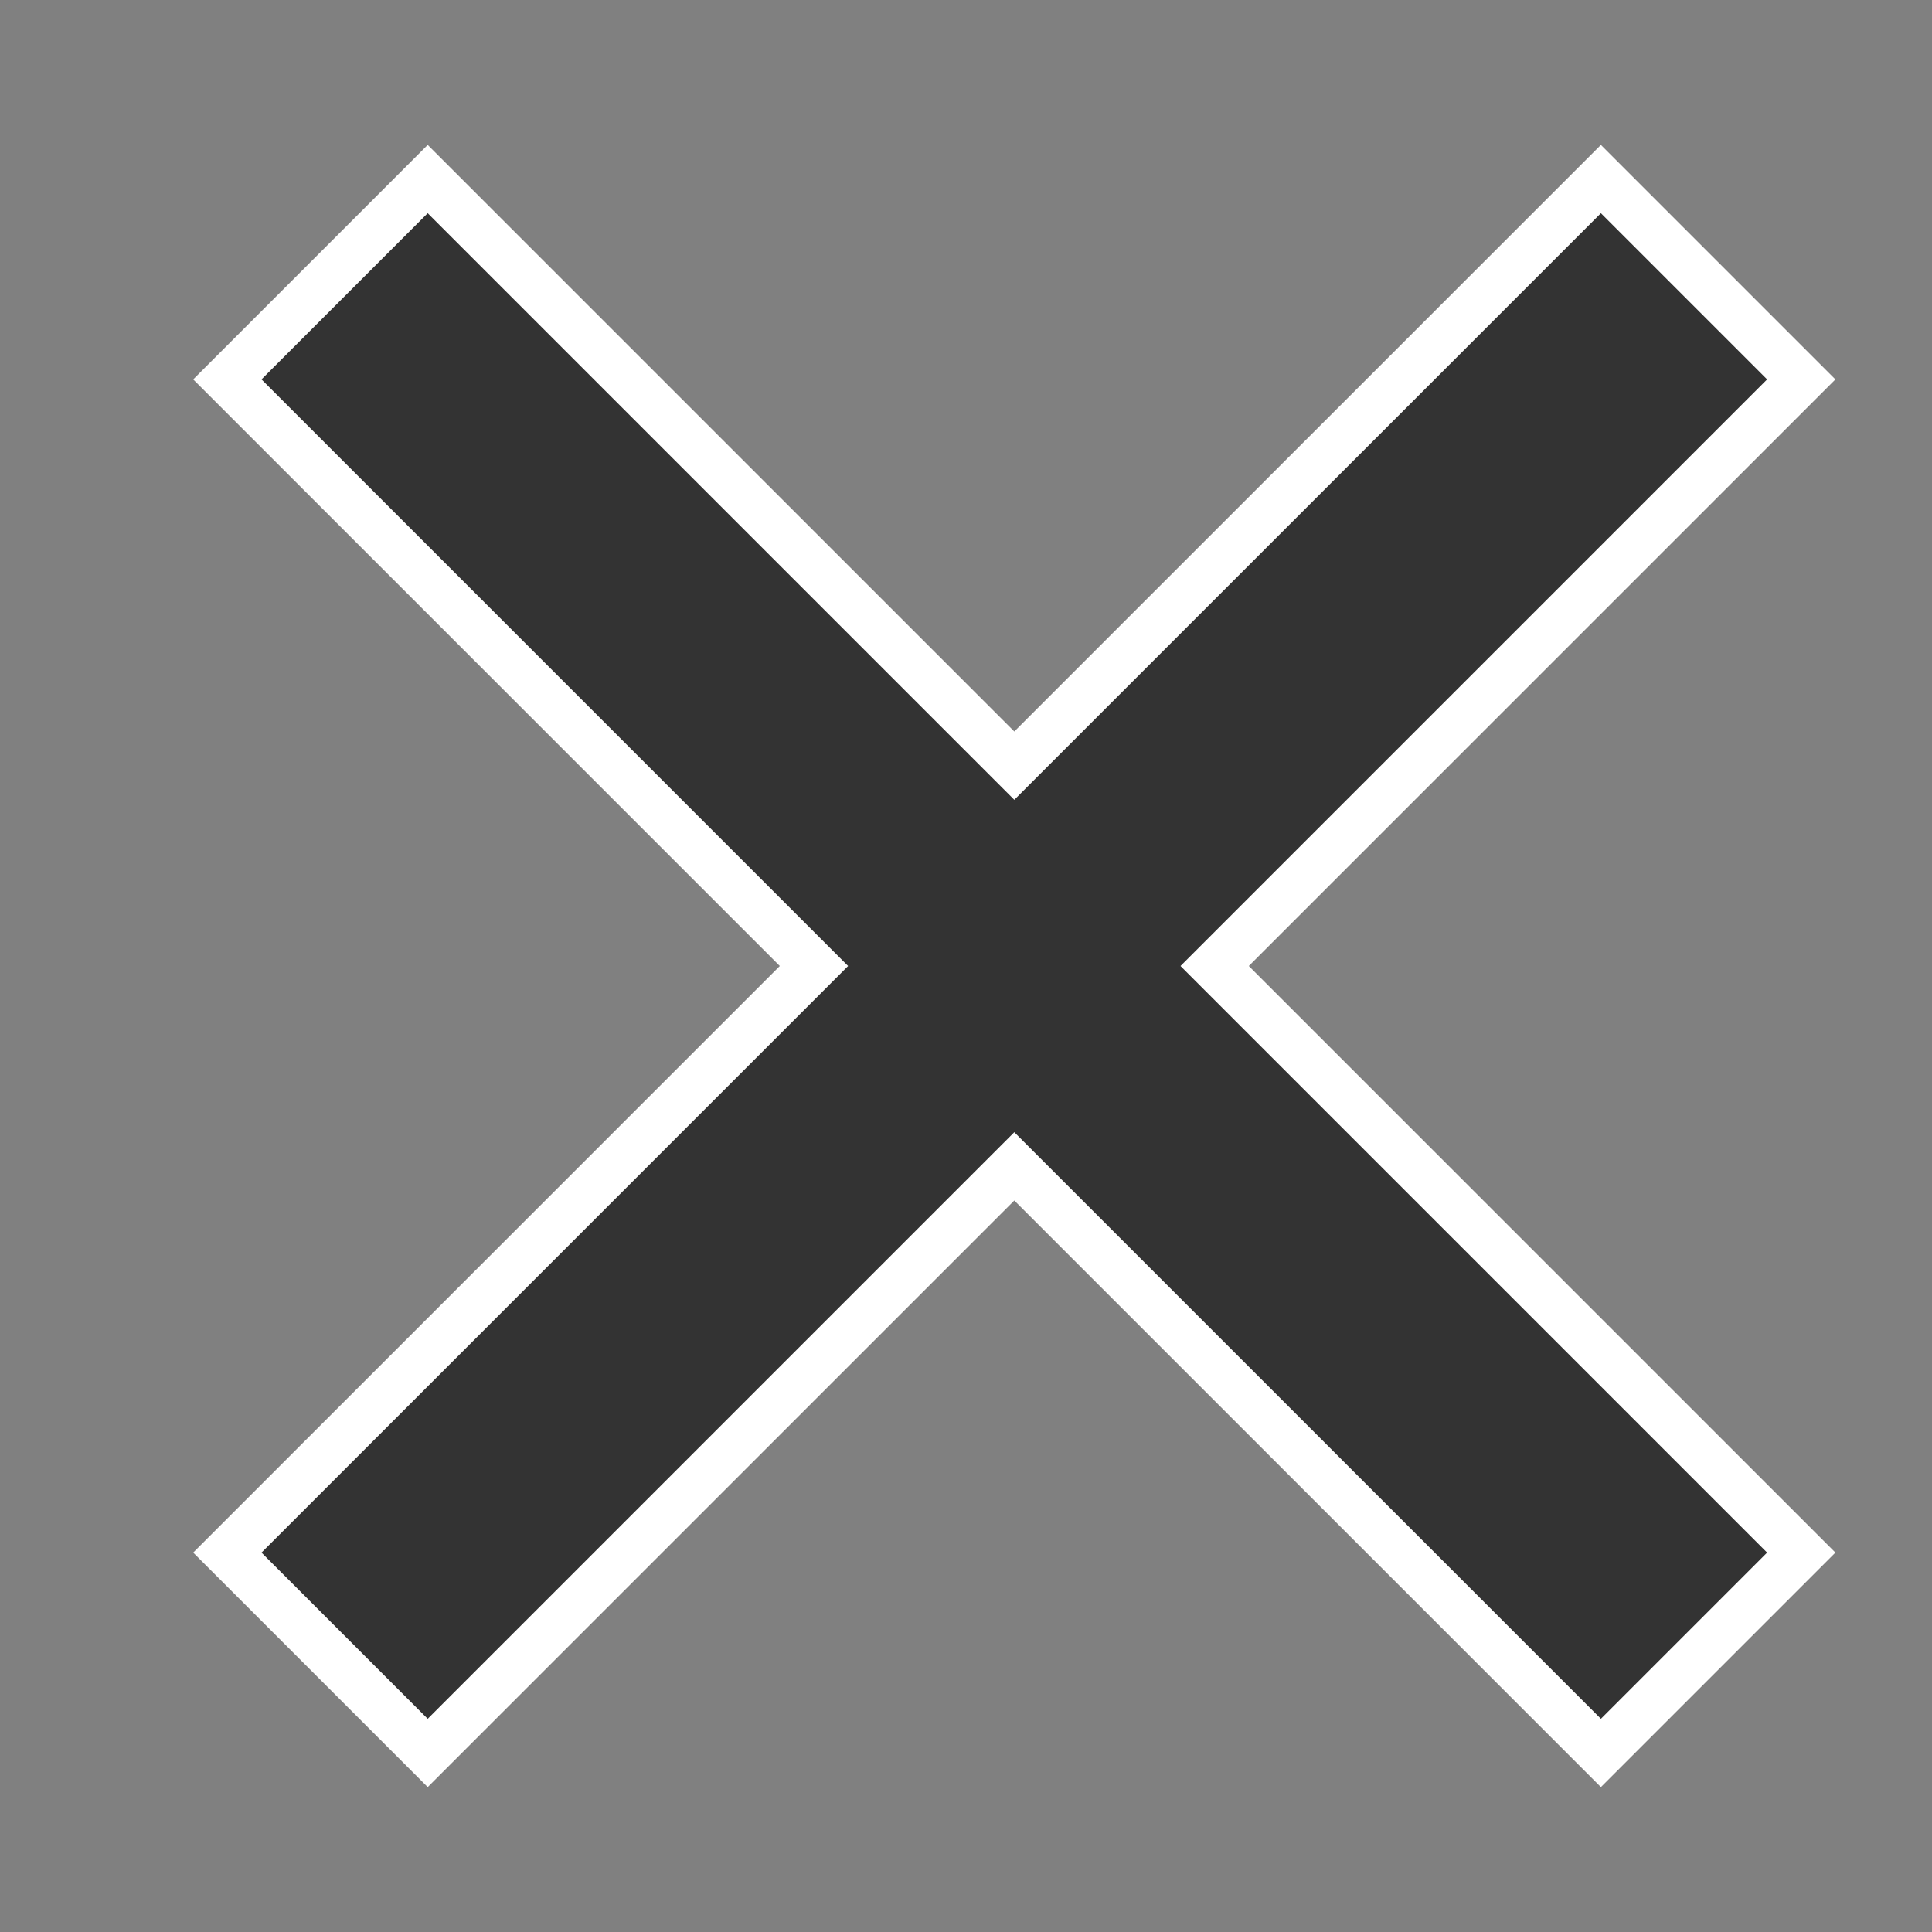<?xml version="1.0" encoding="UTF-8"?>
<svg xmlns="http://www.w3.org/2000/svg" xmlns:xlink="http://www.w3.org/1999/xlink" width="40pt" height="40pt" viewBox="0 0 40 40" version="1.1">
<rect x="0" y="0" width="40" height="40" fill="#808080" stroke="none"/>
<g id="surface23025994">
<path style=" stroke:none;fill-rule:nonzero;fill:rgb(20%,20%,20%);fill-opacity:1;" d="M 21 24.148 L 8.855 36.293 L 4.707 32.145 L 16.852 20 L 4.707 7.855 L 8.855 3.707 L 21 15.852 L 33.145 3.707 L 37.293 7.855 L 25.148 20 L 37.293 32.145 L 33.145 36.293 Z M 21 24.148 "/>
<path style=" stroke:none;fill-rule:nonzero;fill:rgb(100%,100%,100%);fill-opacity:1;" d="M 33.145 4.414 L 36.586 7.855 L 24.441 20 L 36.586 32.145 L 33.145 35.586 L 21 23.441 L 8.855 35.586 L 5.414 32.145 L 17.559 20 L 5.414 7.855 L 8.855 4.414 L 21 16.559 L 33.145 4.414 M 33.145 3 L 21 15.145 L 8.855 3 L 4 7.855 L 16.145 20 L 4 32.145 L 8.855 37 L 21 24.855 L 33.145 37 L 38 32.145 L 25.855 20 L 38 7.855 Z M 33.145 3 "/>
</g>
</svg>
